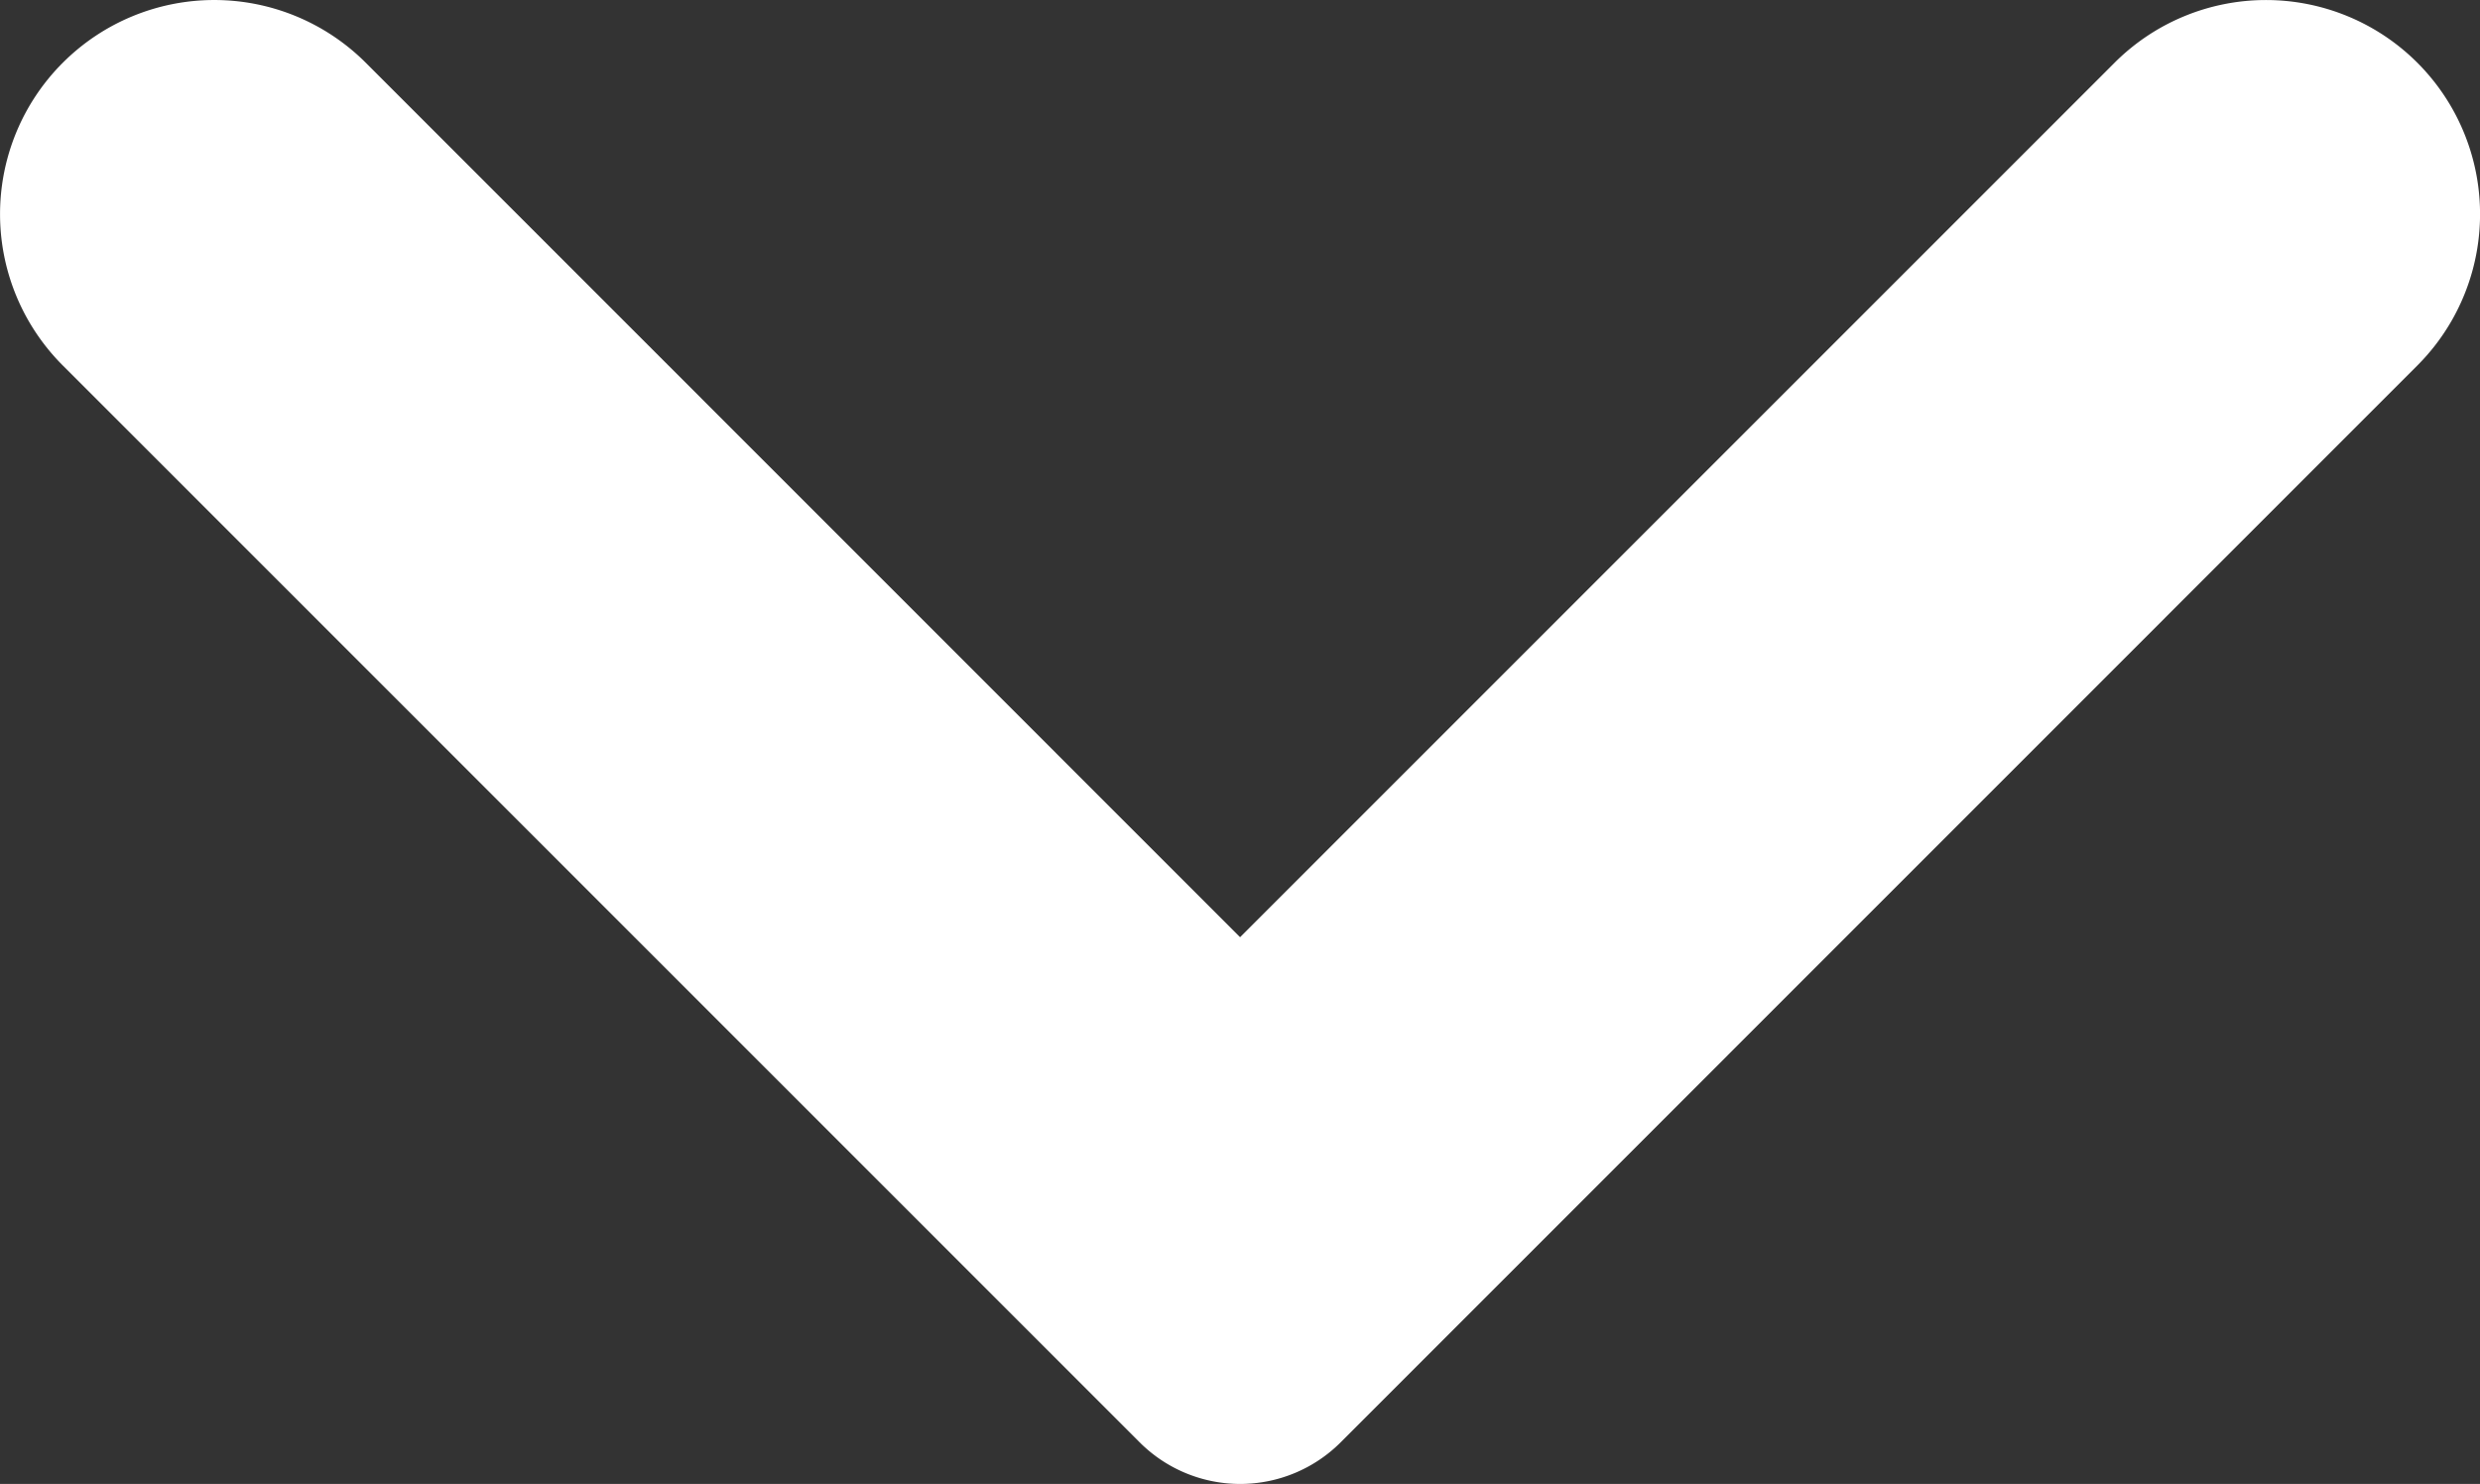 <svg xmlns="http://www.w3.org/2000/svg" width="15.231" height="9.114" viewBox="0 0 15.231 9.114">
  <rect x="0" y="0" width="15.231" height="9.114" fill="#333333" stroke="none"/>
  <g id="Grupo_249" data-name="Grupo 249" transform="translate(-4155.417 -3562.31)">
    <g id="Grupo_248" data-name="Grupo 248">
      <path id="Trazado_337" data-name="Trazado 337" d="M4170.263,3564.555l-6.612,6.613a.873.873,0,0,1-1.235,0l-6.613-6.613a1.314,1.314,0,0,1,0-1.86h0a1.316,1.316,0,0,1,1.86,0l5.37,5.371,5.371-5.371a1.315,1.315,0,0,1,1.859,0h0A1.315,1.315,0,0,1,4170.263,3564.555Z" fill="#ffffff"/>
    </g>
  </g>
</svg>
